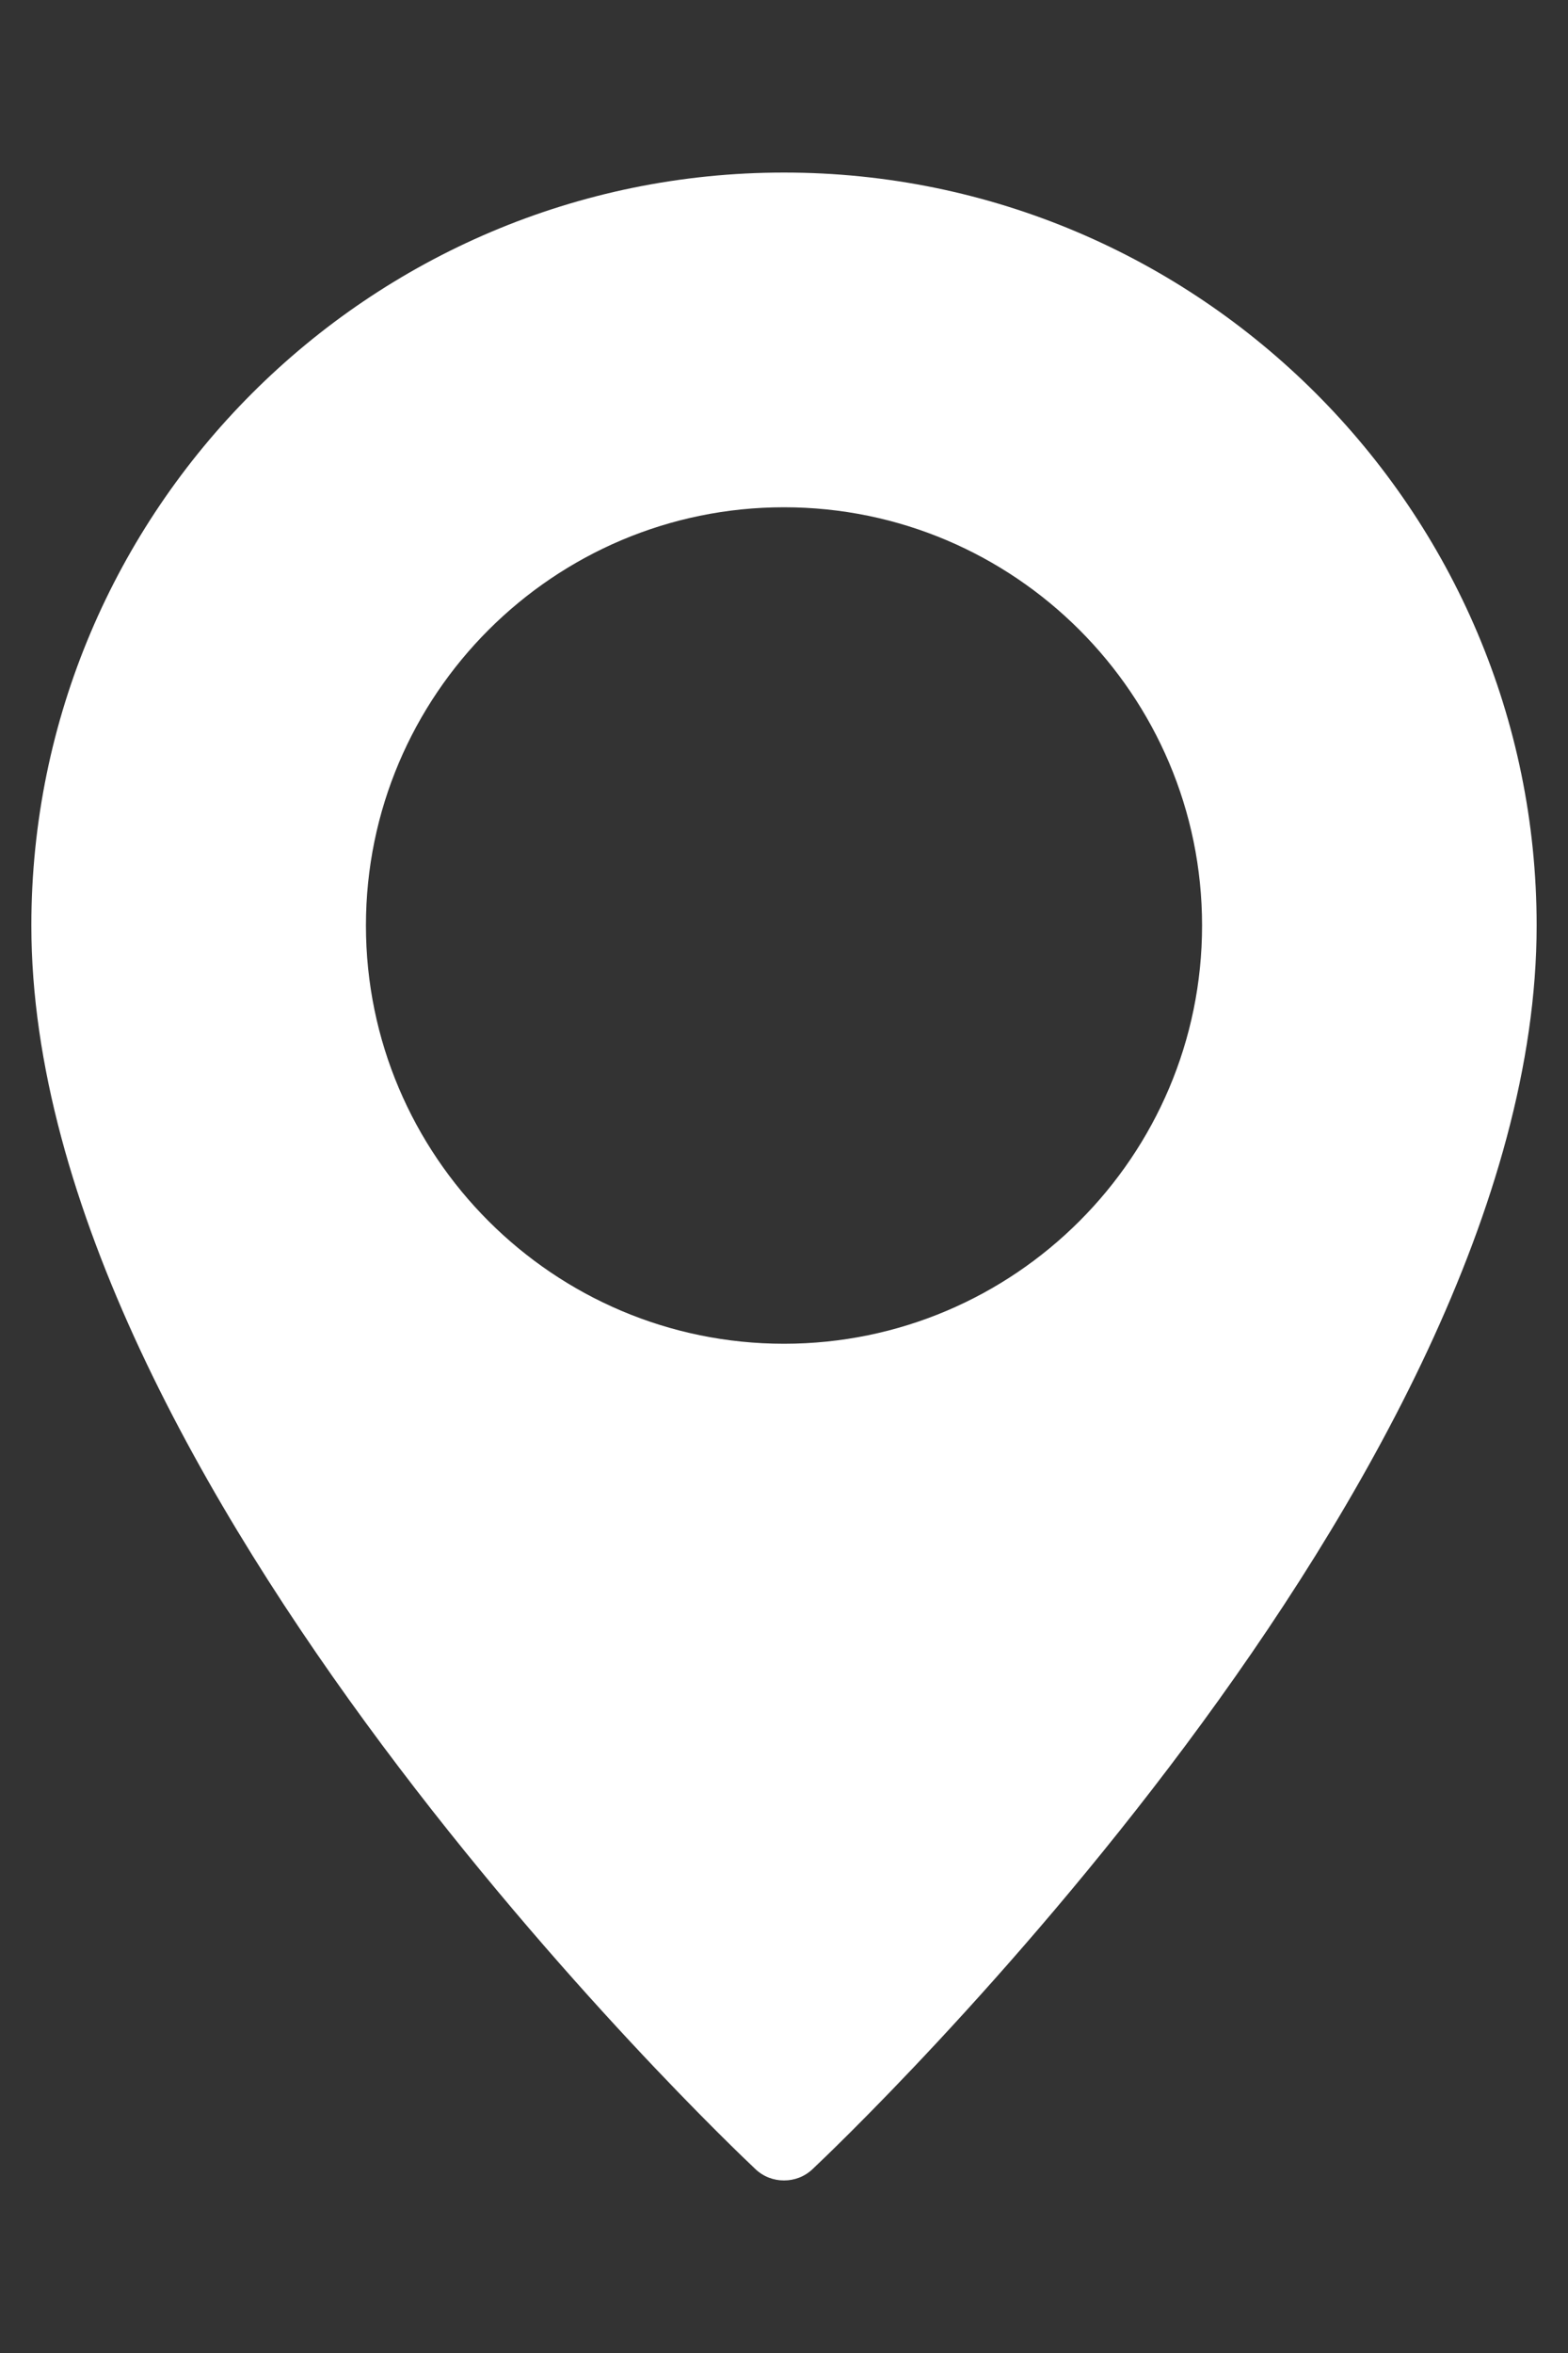 <svg xmlns="http://www.w3.org/2000/svg" width="8" height="12">
    <rect width="100%" height="100%" fill="#333333" stroke="none"/>
    <path fill="#FFF" fill-rule="evenodd" d="M4 .88C1.882.88.16 2.603.16 4.72c0 2.833 3.543 6.2 3.694 6.342.041.039.093.058.146.058.053 0 .105-.019.146-.058.151-.142 3.694-3.509 3.694-6.342C7.84 2.603 6.117.88 4 .88zm0 5.973c-1.176 0-2.133-.957-2.133-2.133 0-1.176.957-2.133 2.133-2.133 1.176 0 2.133.957 2.133 2.133 0 1.176-.957 2.133-2.133 2.133z"/>
</svg>

